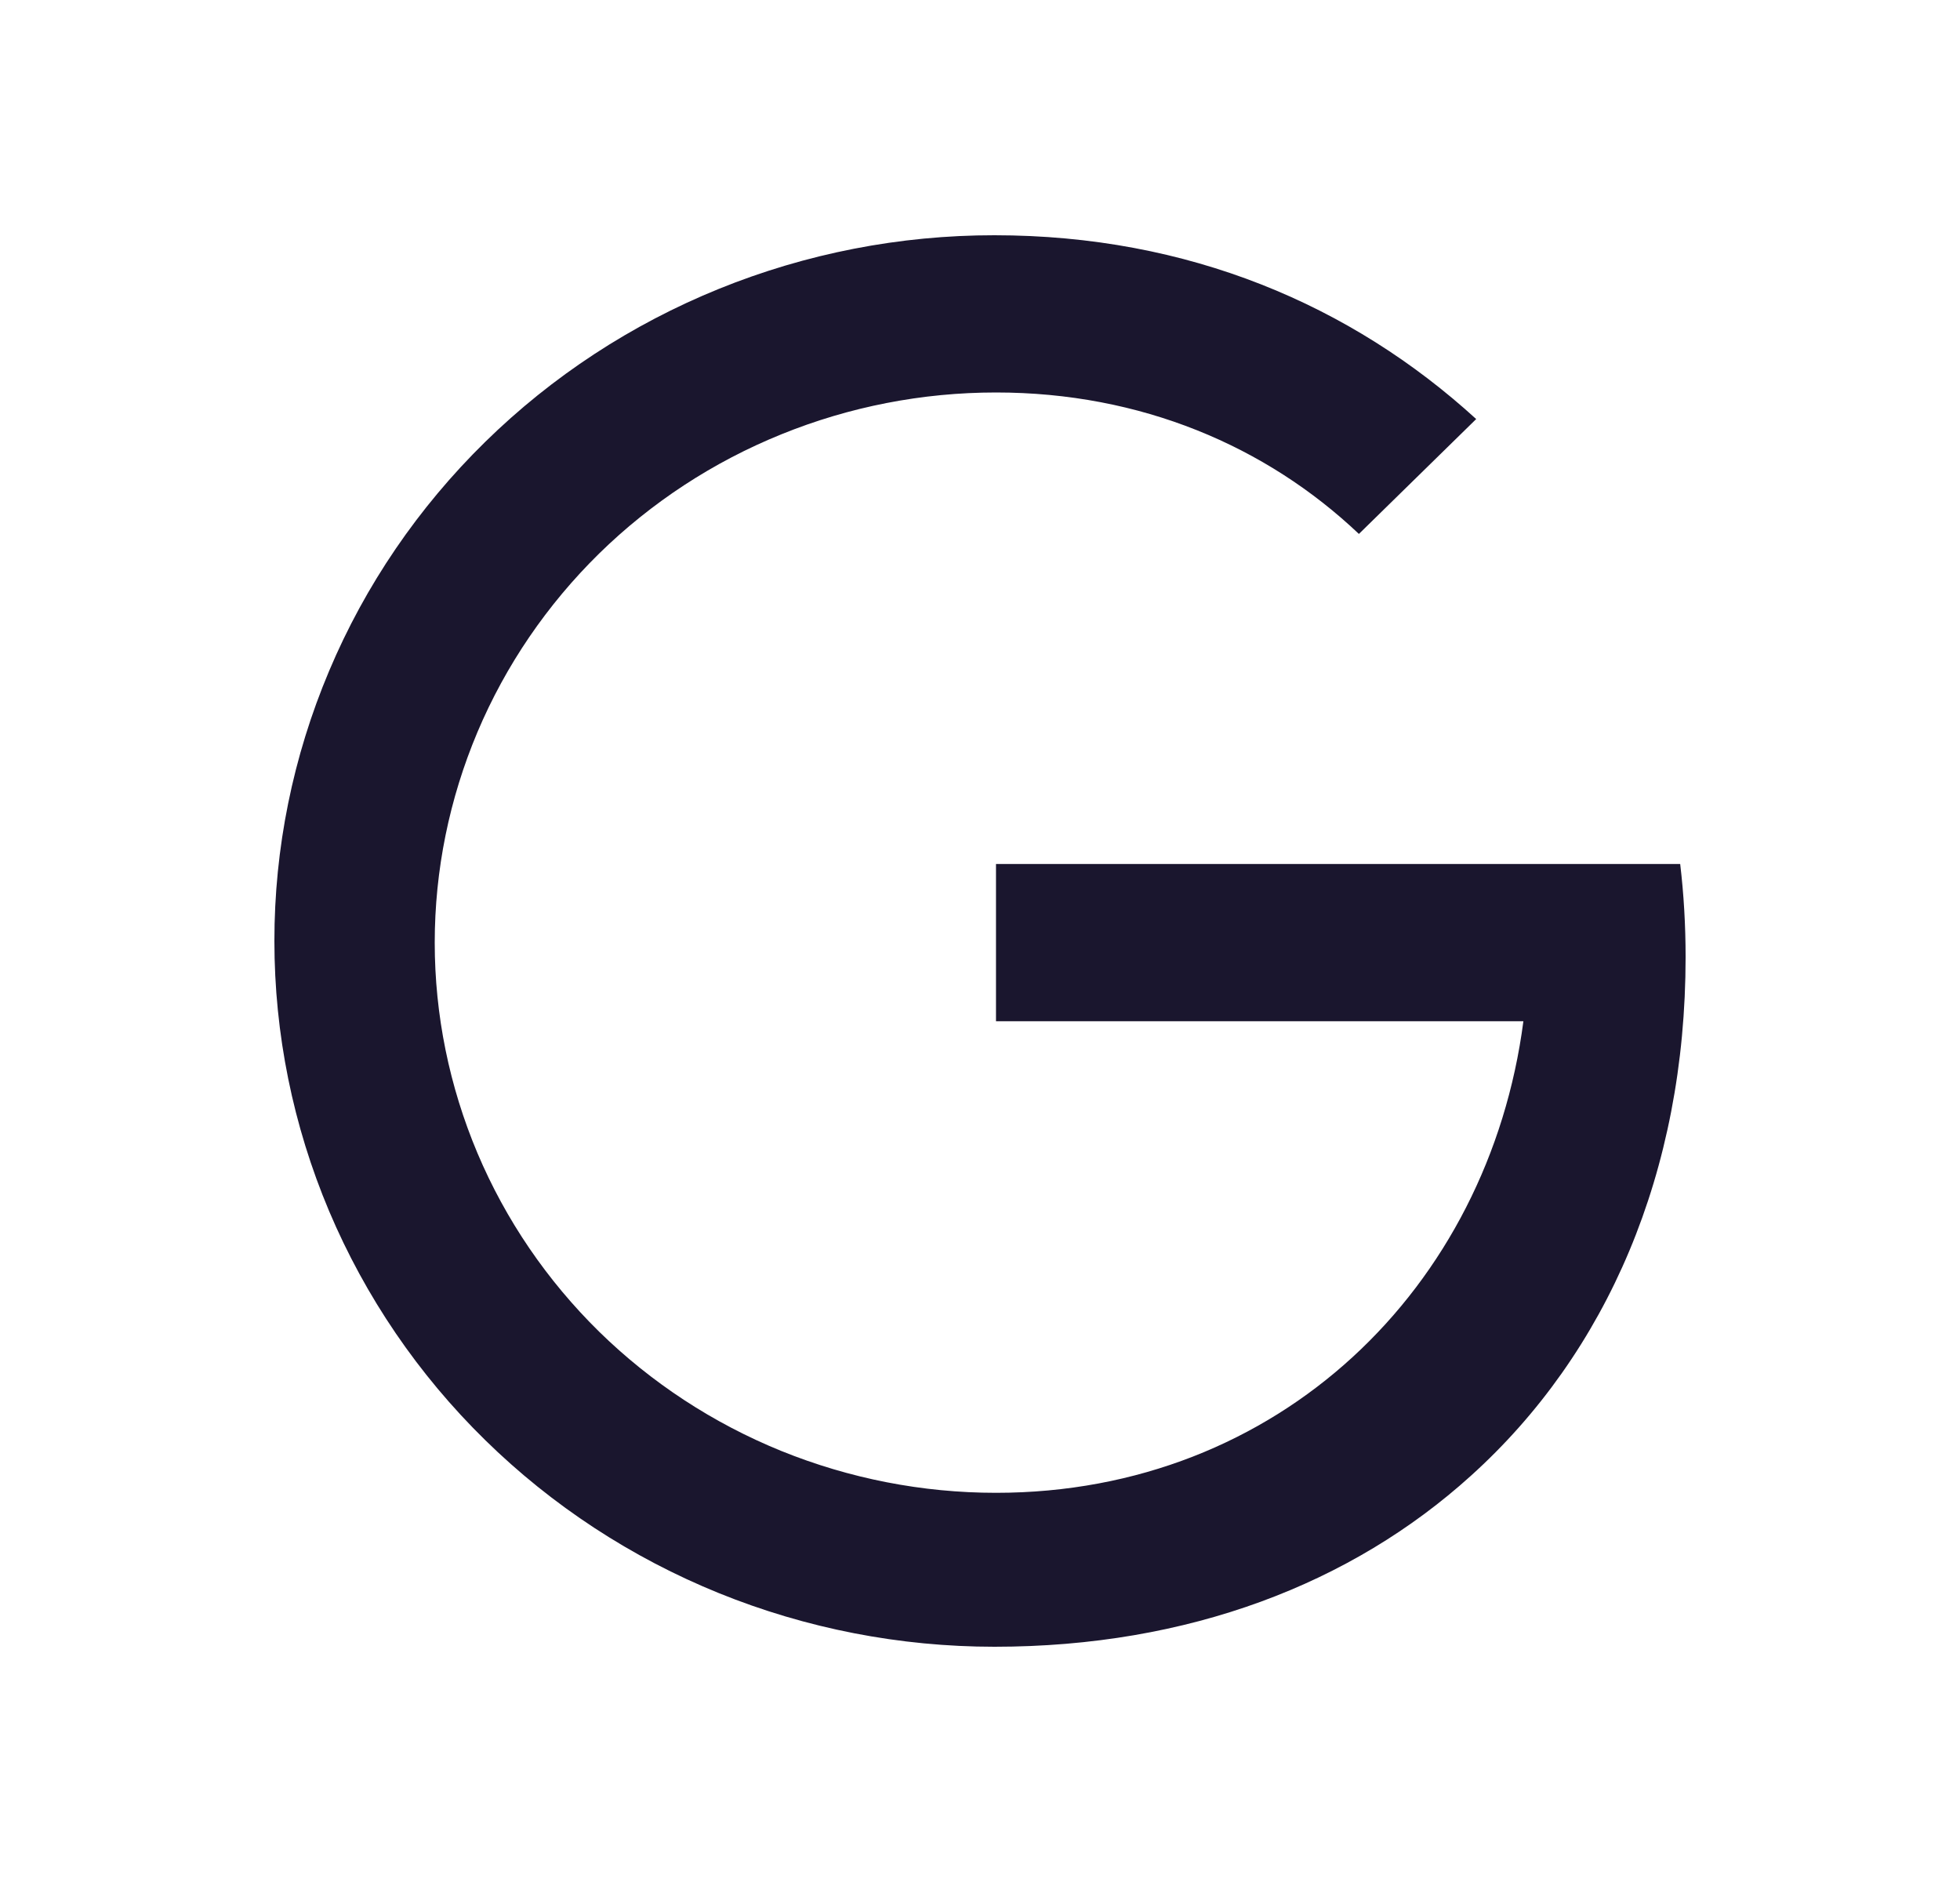 <svg width="25" height="24" viewBox="0 0 25 24" fill="none" xmlns="http://www.w3.org/2000/svg">
<g clip-path="url(#clip0_67131_166)">
<path d="M12.704 11.018H21.431C21.477 11.404 21.5 11.8 21.5 12.205C21.5 14.945 20.498 17.253 18.761 18.82C17.242 20.194 15.163 21 12.684 21C11.478 21 10.284 20.768 9.169 20.316C8.055 19.864 7.042 19.201 6.189 18.365C5.336 17.53 4.66 16.537 4.198 15.445C3.737 14.353 3.5 13.182 3.5 12.001C3.499 10.818 3.737 9.648 4.198 8.556C4.659 7.463 5.336 6.471 6.189 5.635C7.042 4.799 8.054 4.136 9.169 3.684C10.283 3.232 11.478 2.999 12.684 3C15.159 3 17.238 3.892 18.829 5.344L17.333 6.809C16.149 5.687 14.549 5.005 12.704 5.005C11.764 5.005 10.834 5.186 9.965 5.539C9.096 5.891 8.307 6.408 7.642 7.059C6.978 7.711 6.45 8.484 6.09 9.336C5.731 10.187 5.545 11.099 5.545 12.021C5.545 12.942 5.731 13.854 6.09 14.705C6.45 15.557 6.978 16.33 7.642 16.982C8.307 17.633 9.096 18.15 9.965 18.503C10.834 18.855 11.764 19.037 12.704 19.037C16.311 19.037 18.988 16.423 19.431 13.023H12.704V11.018Z" fill="#1A162E"/>
</g>
<defs>
<clipPath id="clip0_67131_166">
<rect width="24" height="24" fill="white" transform="translate(0.5)"/>
</clipPath>
</defs>
</svg>
